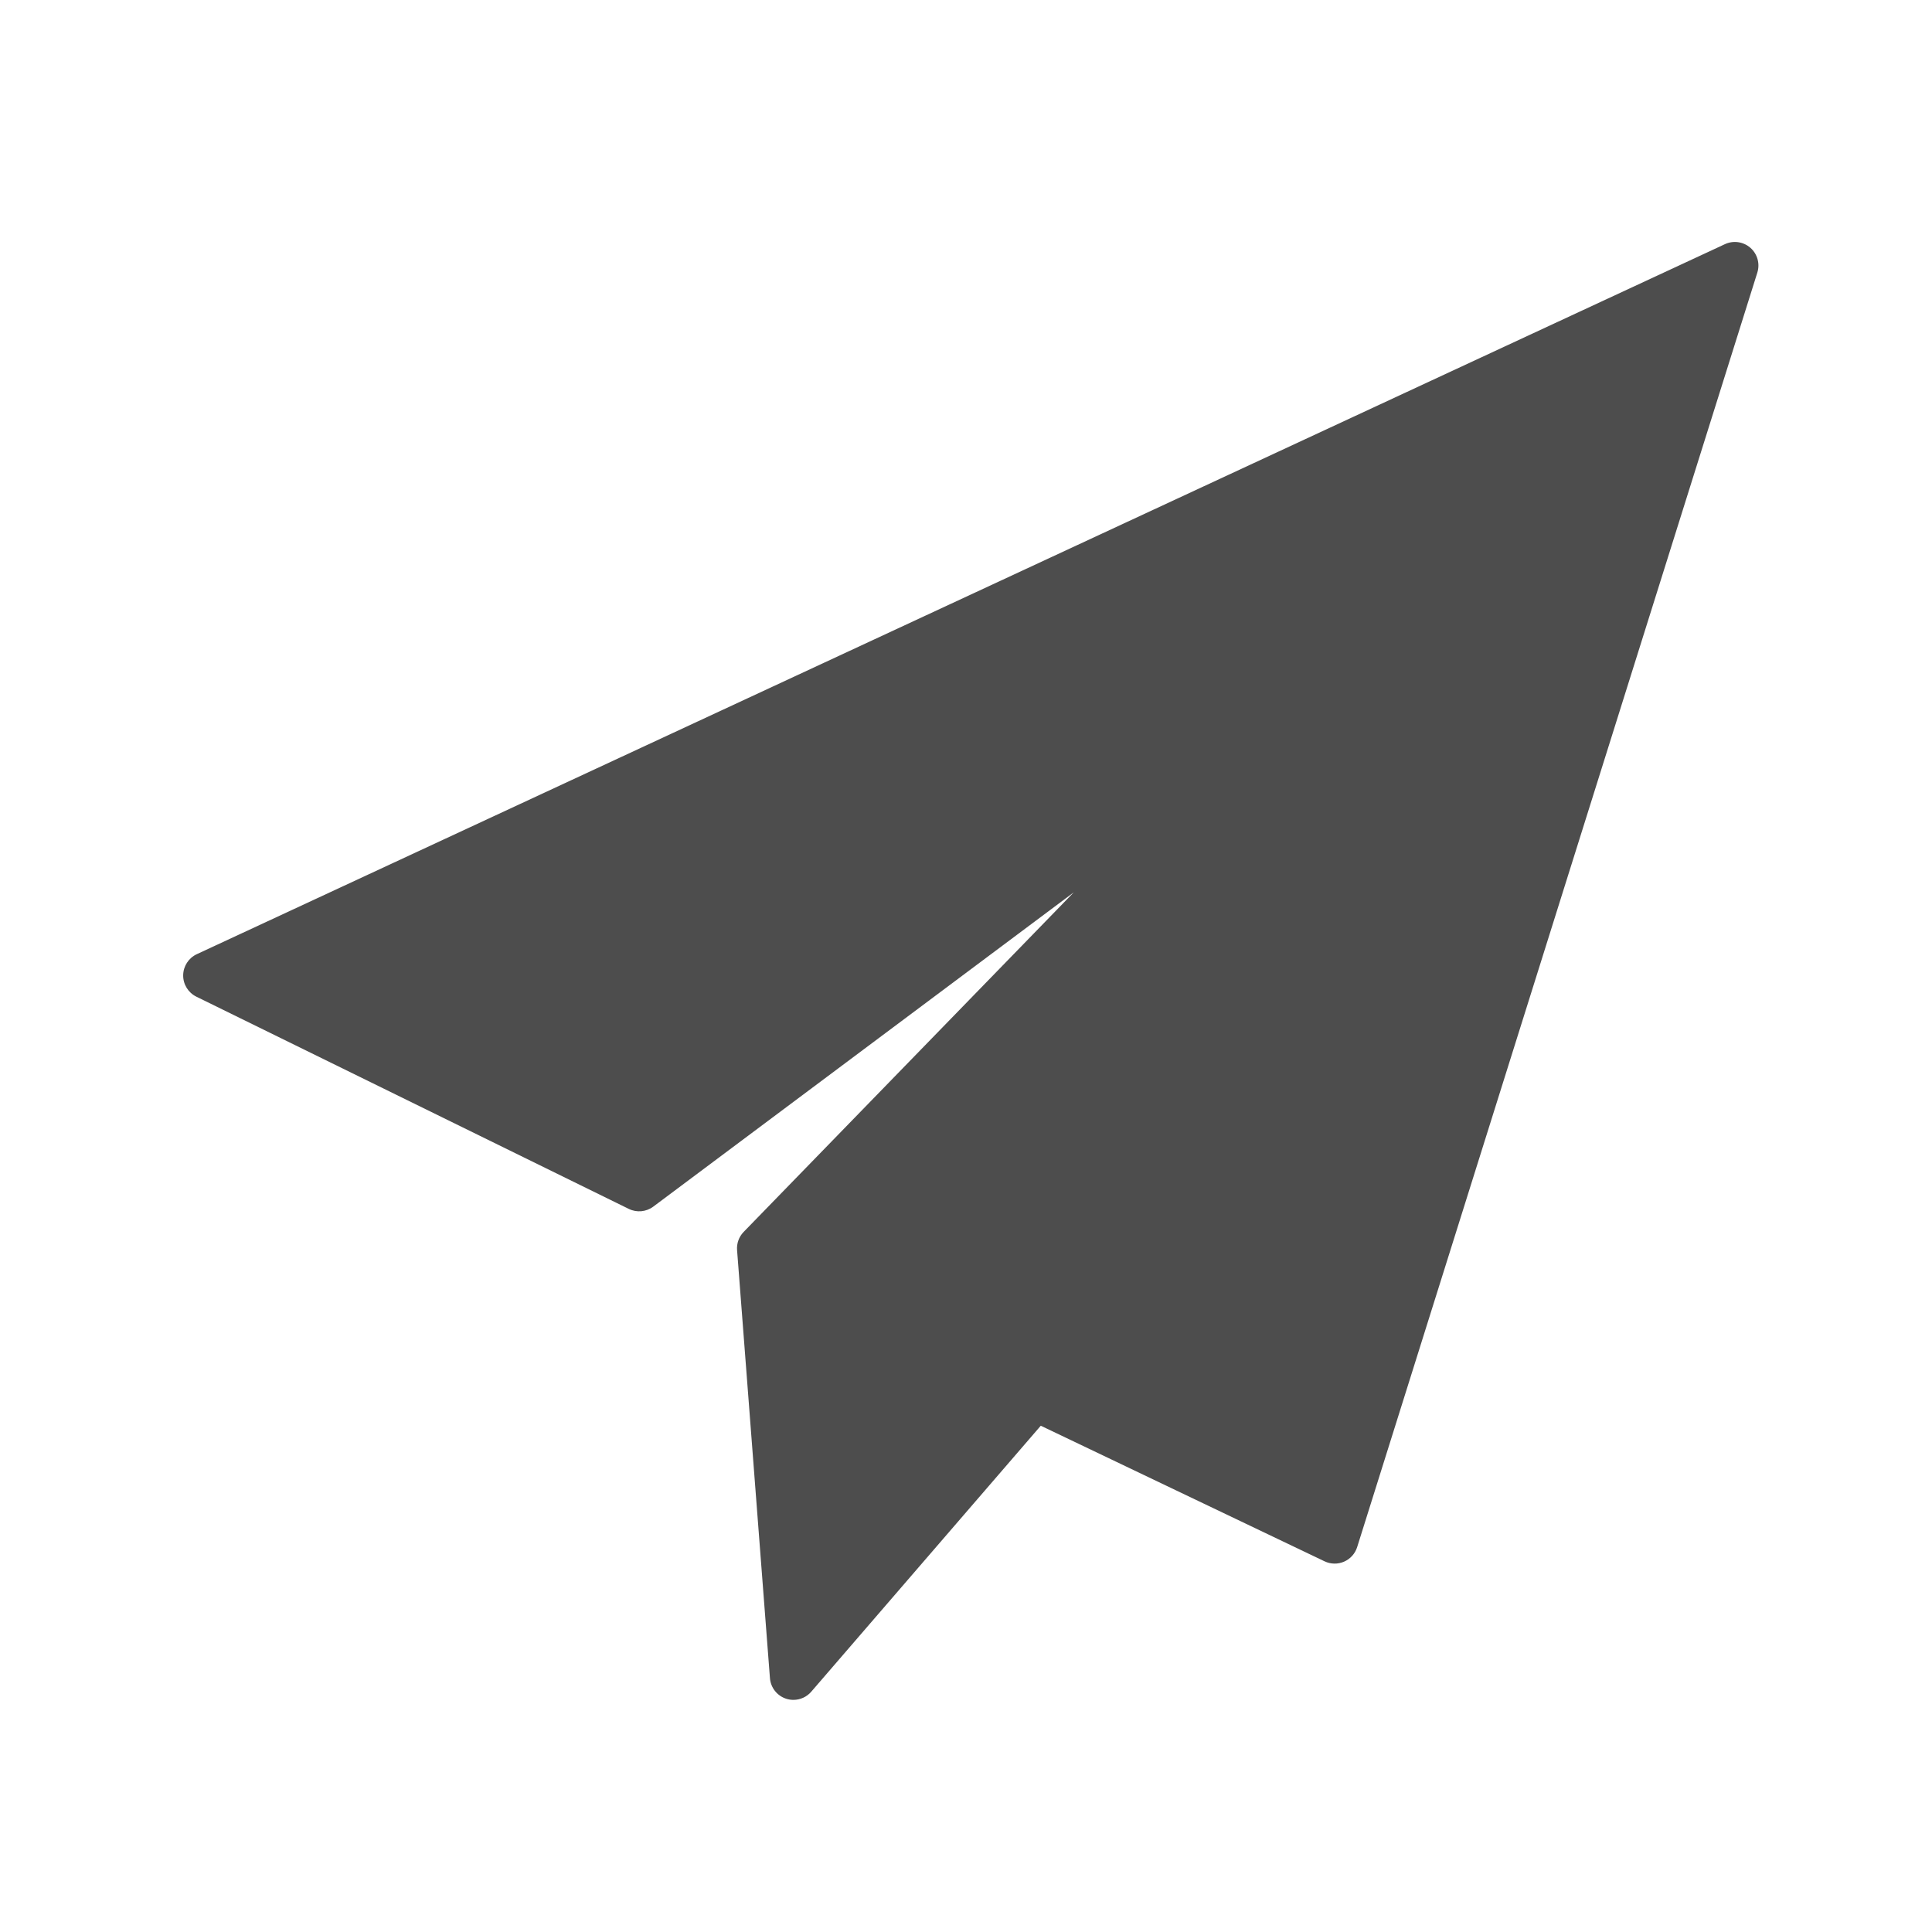 <?xml version="1.0" encoding="UTF-8" standalone="no"?>
<!-- Created with Inkscape (http://www.inkscape.org/) -->

<svg
   xmlns:dc="http://purl.org/dc/elements/1.1/"
   xmlns:cc="http://creativecommons.org/ns#"
   xmlns:rdf="http://www.w3.org/1999/02/22-rdf-syntax-ns#"
   xmlns:svg="http://www.w3.org/2000/svg"
   xmlns="http://www.w3.org/2000/svg"
   xmlns:sodipodi="http://sodipodi.sourceforge.net/DTD/sodipodi-0.dtd"
   xmlns:inkscape="http://www.inkscape.org/namespaces/inkscape"
   width="16"
   height="16"
   id="svg2"
   version="1.1"
   inkscape:version="0.91 r13725"
   viewBox="0 0 16 16"
   sodipodi:docname="mail-folder-sent.svg">
  <defs
     id="defs4" />
  <sodipodi:namedview
     id="base"
     pagecolor="#888888"
     bordercolor="#666666"
     borderopacity="1.0"
     inkscape:pageopacity="0"
     inkscape:pageshadow="2"
     inkscape:zoom="31.678384"
     inkscape:cx="3.0039738"
     inkscape:cy="6.8197103"
     inkscape:document-units="px"
     inkscape:current-layer="layer1-00"
     showgrid="true"
     inkscape:showpageshadow="false"
     borderlayer="true"
     units="px"
     inkscape:window-width="1366"
     inkscape:window-height="634"
     inkscape:window-x="0"
     inkscape:window-y="36"
     inkscape:window-maximized="1"
     inkscape:snap-global="true"
     inkscape:snap-bbox="true">
    <inkscape:grid
       type="xygrid"
       id="grid4062" />
    <sodipodi:guide
       position="2,2"
       orientation="0,12"
       id="guide4068" />
    <sodipodi:guide
       position="12,8"
       orientation="-12,0"
       id="guide4070" />
    <sodipodi:guide
       position="14,14"
       orientation="0,-12"
       id="guide4072" />
  </sodipodi:namedview>
  <g
     inkscape:label="Capa 1"
     inkscape:groupmode="layer"
     id="layer1"
     transform="translate(0,-1036.362)">
    <g
       transform="matrix(0.905,0,0,0.905,-365.917,562.06)"
       id="layer1-0"
       inkscape:label="Capa 1"
       style="fill:none;fill-opacity:1;stroke:#4f96d1;stroke-opacity:1" />
    <g
       transform="translate(-401.012,510.634)"
       id="layer1-00"
       inkscape:label="Capa 1">
      <g
         id="g4195"
         transform="matrix(0.039,0,0,0.039,402.529,527.246)"
         style="fill:#4d4d4d;fill-opacity:1">
        <path
           id="path4157"
           d="m 332.797,13.699 c -1.489,-1.306 -3.608,-1.609 -5.404,-0.776 L 2.893,163.695 c -1.747,0.812 -2.872,2.555 -2.893,4.481 -0.021,1.926 1.067,3.693 2.797,4.542 l 91.833,45.068 c 1.684,0.827 3.692,0.64 5.196,-0.484 l 89.287,-66.734 -70.094,72.1 c -1,1.029 -1.51,2.438 -1.4,3.868 l 6.979,90.889 c 0.155,2.014 1.505,3.736 3.424,4.367 0.513,0.168 1.04,0.25 1.561,0.25 1.429,0 2.819,-0.613 3.786,-1.733 l 48.742,-56.482 60.255,28.79 c 1.308,0.625 2.822,0.651 4.151,0.073 1.329,-0.579 2.341,-1.705 2.775,-3.087 L 334.27,18.956 c 0.594,-1.89 0.015,-3.951 -1.473,-5.257 z"
           inkscape:connector-curvature="0"
           style="fill:#4d4d4d;fill-opacity:1" />
        <g
           id="g4159"
           style="fill:#4d4d4d;fill-opacity:1" />
        <g
           id="g4161"
           style="fill:#4d4d4d;fill-opacity:1" />
        <g
           id="g4163"
           style="fill:#4d4d4d;fill-opacity:1" />
        <g
           id="g4165"
           style="fill:#4d4d4d;fill-opacity:1" />
        <g
           id="g4167"
           style="fill:#4d4d4d;fill-opacity:1" />
        <g
           id="g4169"
           style="fill:#4d4d4d;fill-opacity:1" />
        <g
           id="g4171"
           style="fill:#4d4d4d;fill-opacity:1" />
        <g
           id="g4173"
           style="fill:#4d4d4d;fill-opacity:1" />
        <g
           id="g4175"
           style="fill:#4d4d4d;fill-opacity:1" />
        <g
           id="g4177"
           style="fill:#4d4d4d;fill-opacity:1" />
        <g
           id="g4179"
           style="fill:#4d4d4d;fill-opacity:1" />
        <g
           id="g4181"
           style="fill:#4d4d4d;fill-opacity:1" />
        <g
           id="g4183"
           style="fill:#4d4d4d;fill-opacity:1" />
        <g
           id="g4185"
           style="fill:#4d4d4d;fill-opacity:1" />
        <g
           id="g4187-2"
           style="fill:#4d4d4d;fill-opacity:1" />
      </g>
    </g>
  </g>
</svg>
